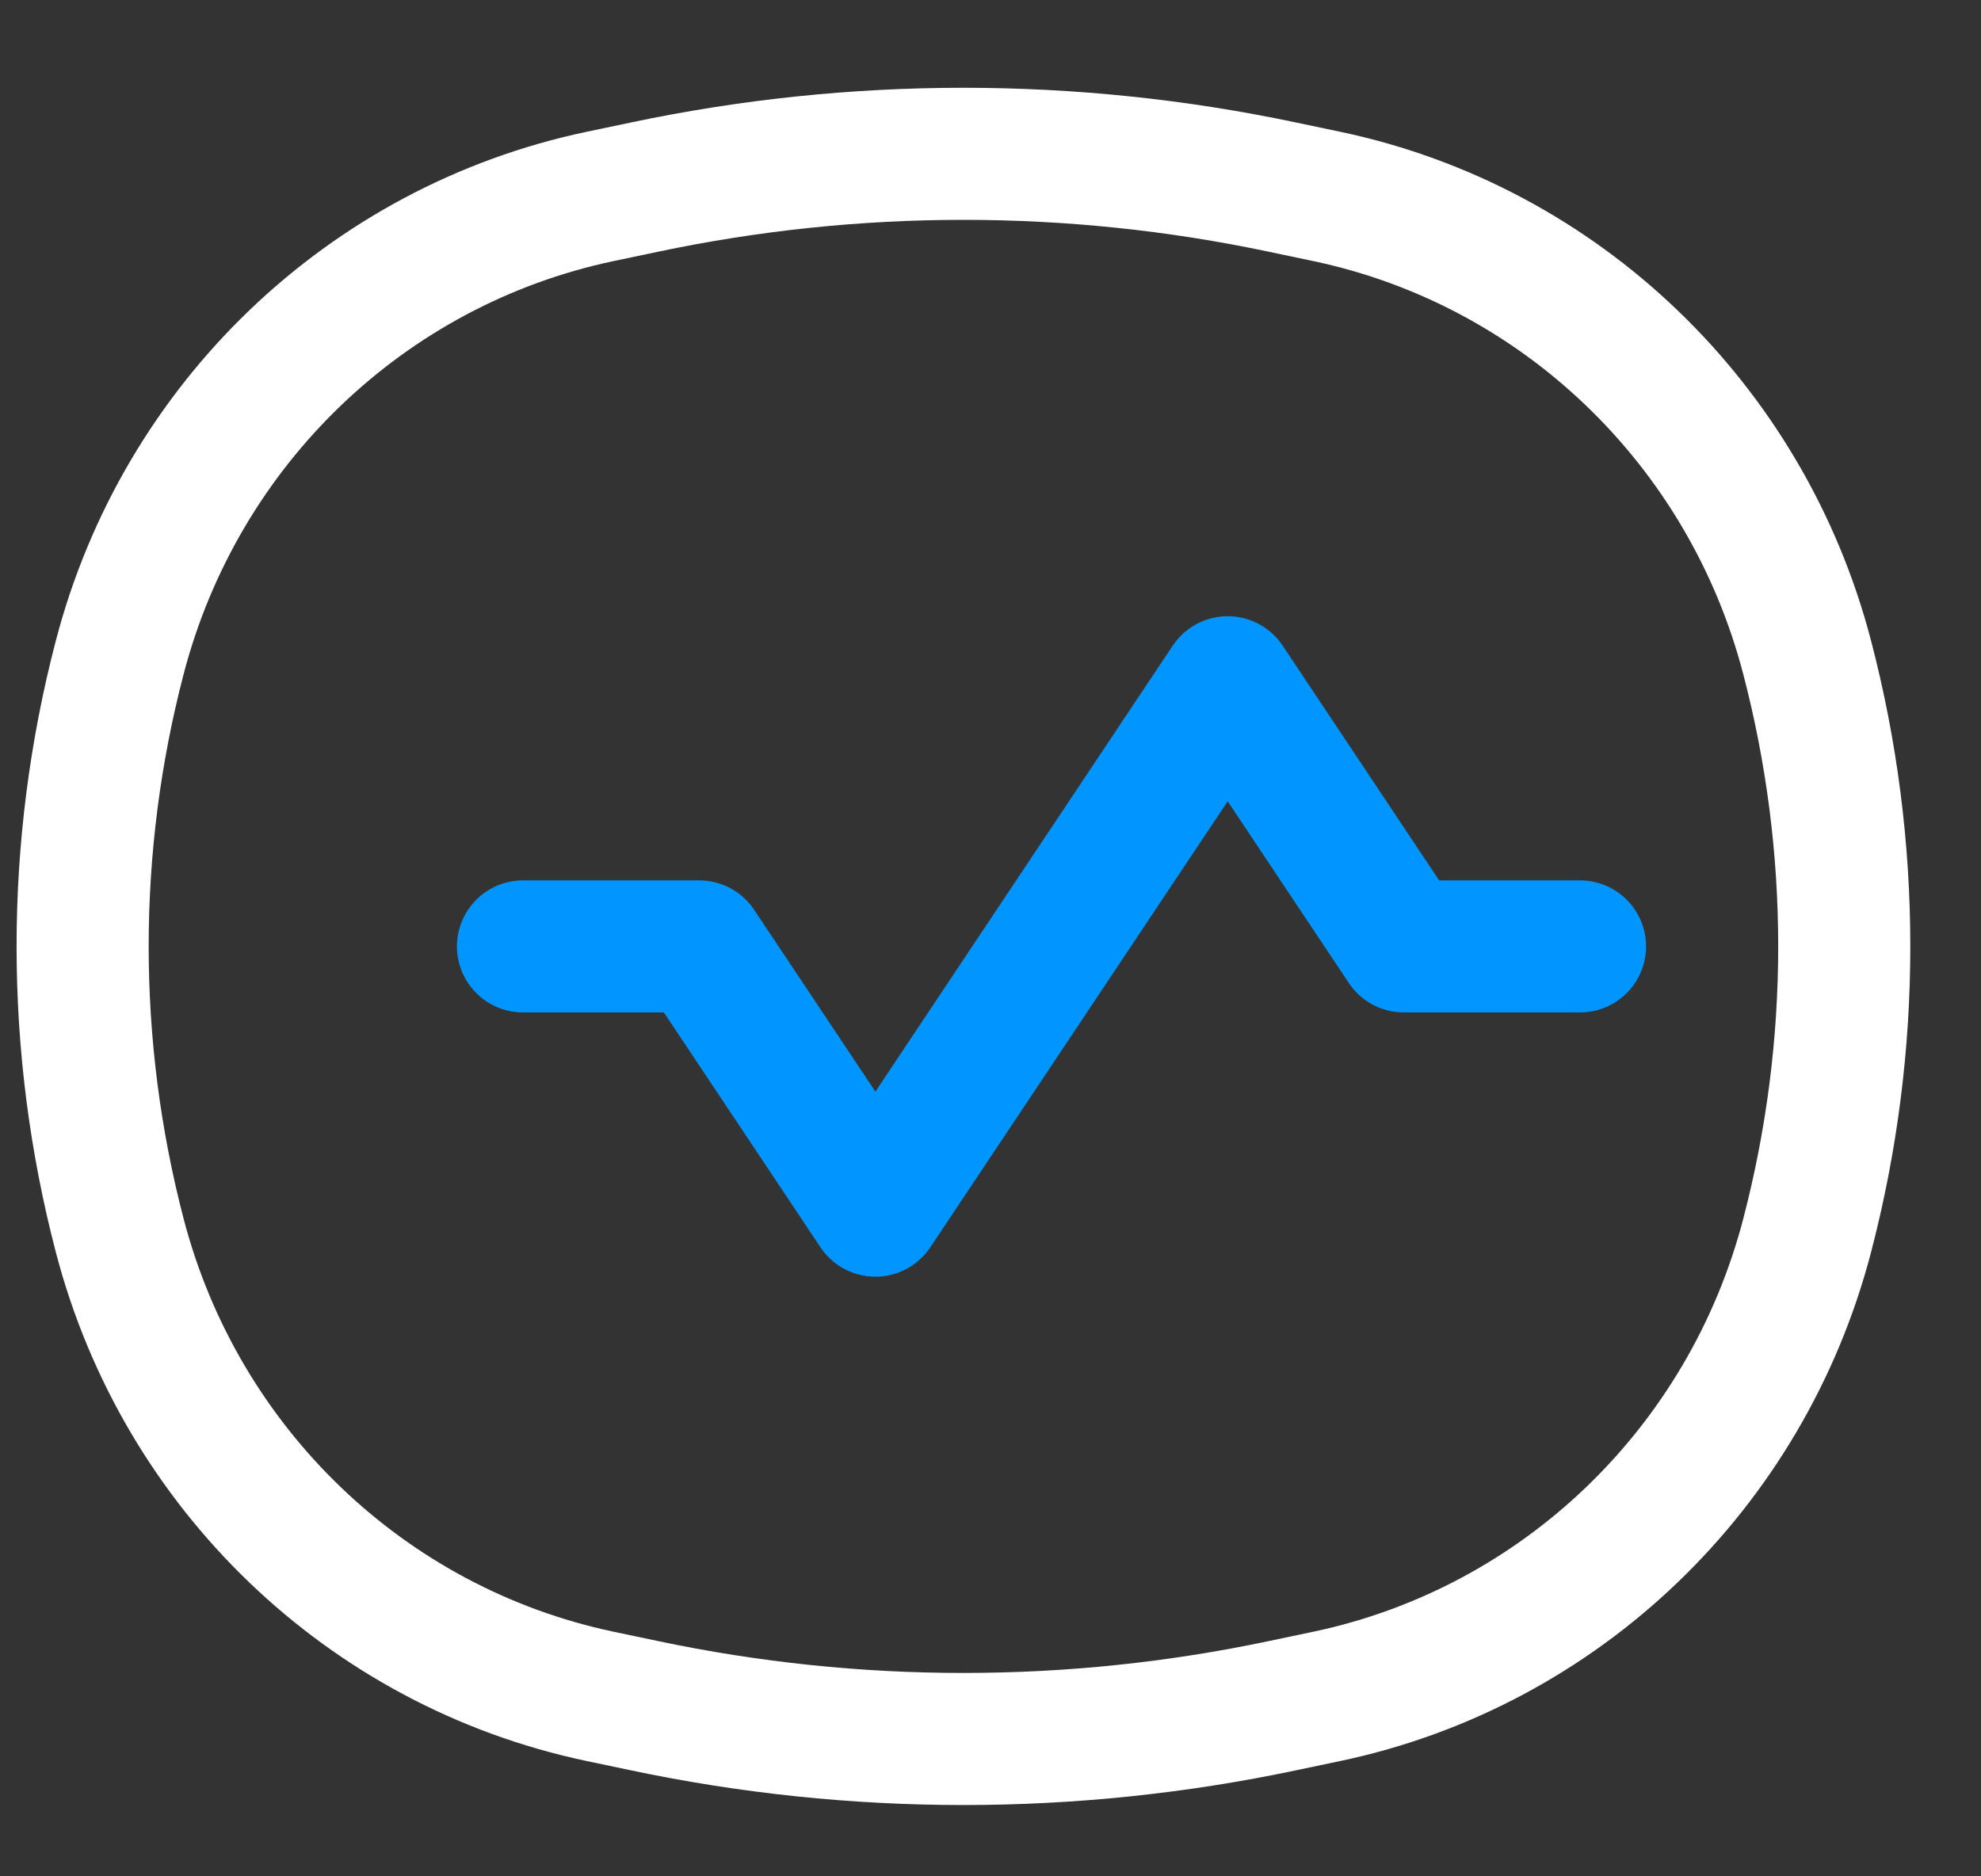 <svg width="19" height="18" viewBox="0 0 19 18" fill="none" xmlns="http://www.w3.org/2000/svg">
<rect x="0" y="0" width="19" height="18" fill="#333333" stroke="none"/>
<path d="M5.016 9.079H6.706L8.396 11.614L11.775 6.545L13.464 9.079H15.154" stroke="#0095FF" stroke-width="1.267" stroke-linecap="round" stroke-linejoin="round"/>
<path d="M1.148 6.308C1.731 4.07 3.514 2.358 5.753 1.885L6.181 1.795C8.199 1.369 10.282 1.369 12.3 1.795L12.728 1.885C14.967 2.358 16.75 4.07 17.333 6.308C17.807 8.124 17.807 10.034 17.333 11.851C16.75 14.088 14.967 15.8 12.728 16.273L12.3 16.363C10.282 16.789 8.199 16.789 6.181 16.363L5.753 16.273C3.514 15.8 1.731 14.088 1.148 11.851C0.674 10.034 0.674 8.124 1.148 6.308Z" stroke="white" stroke-width="1.267"/>
</svg>
